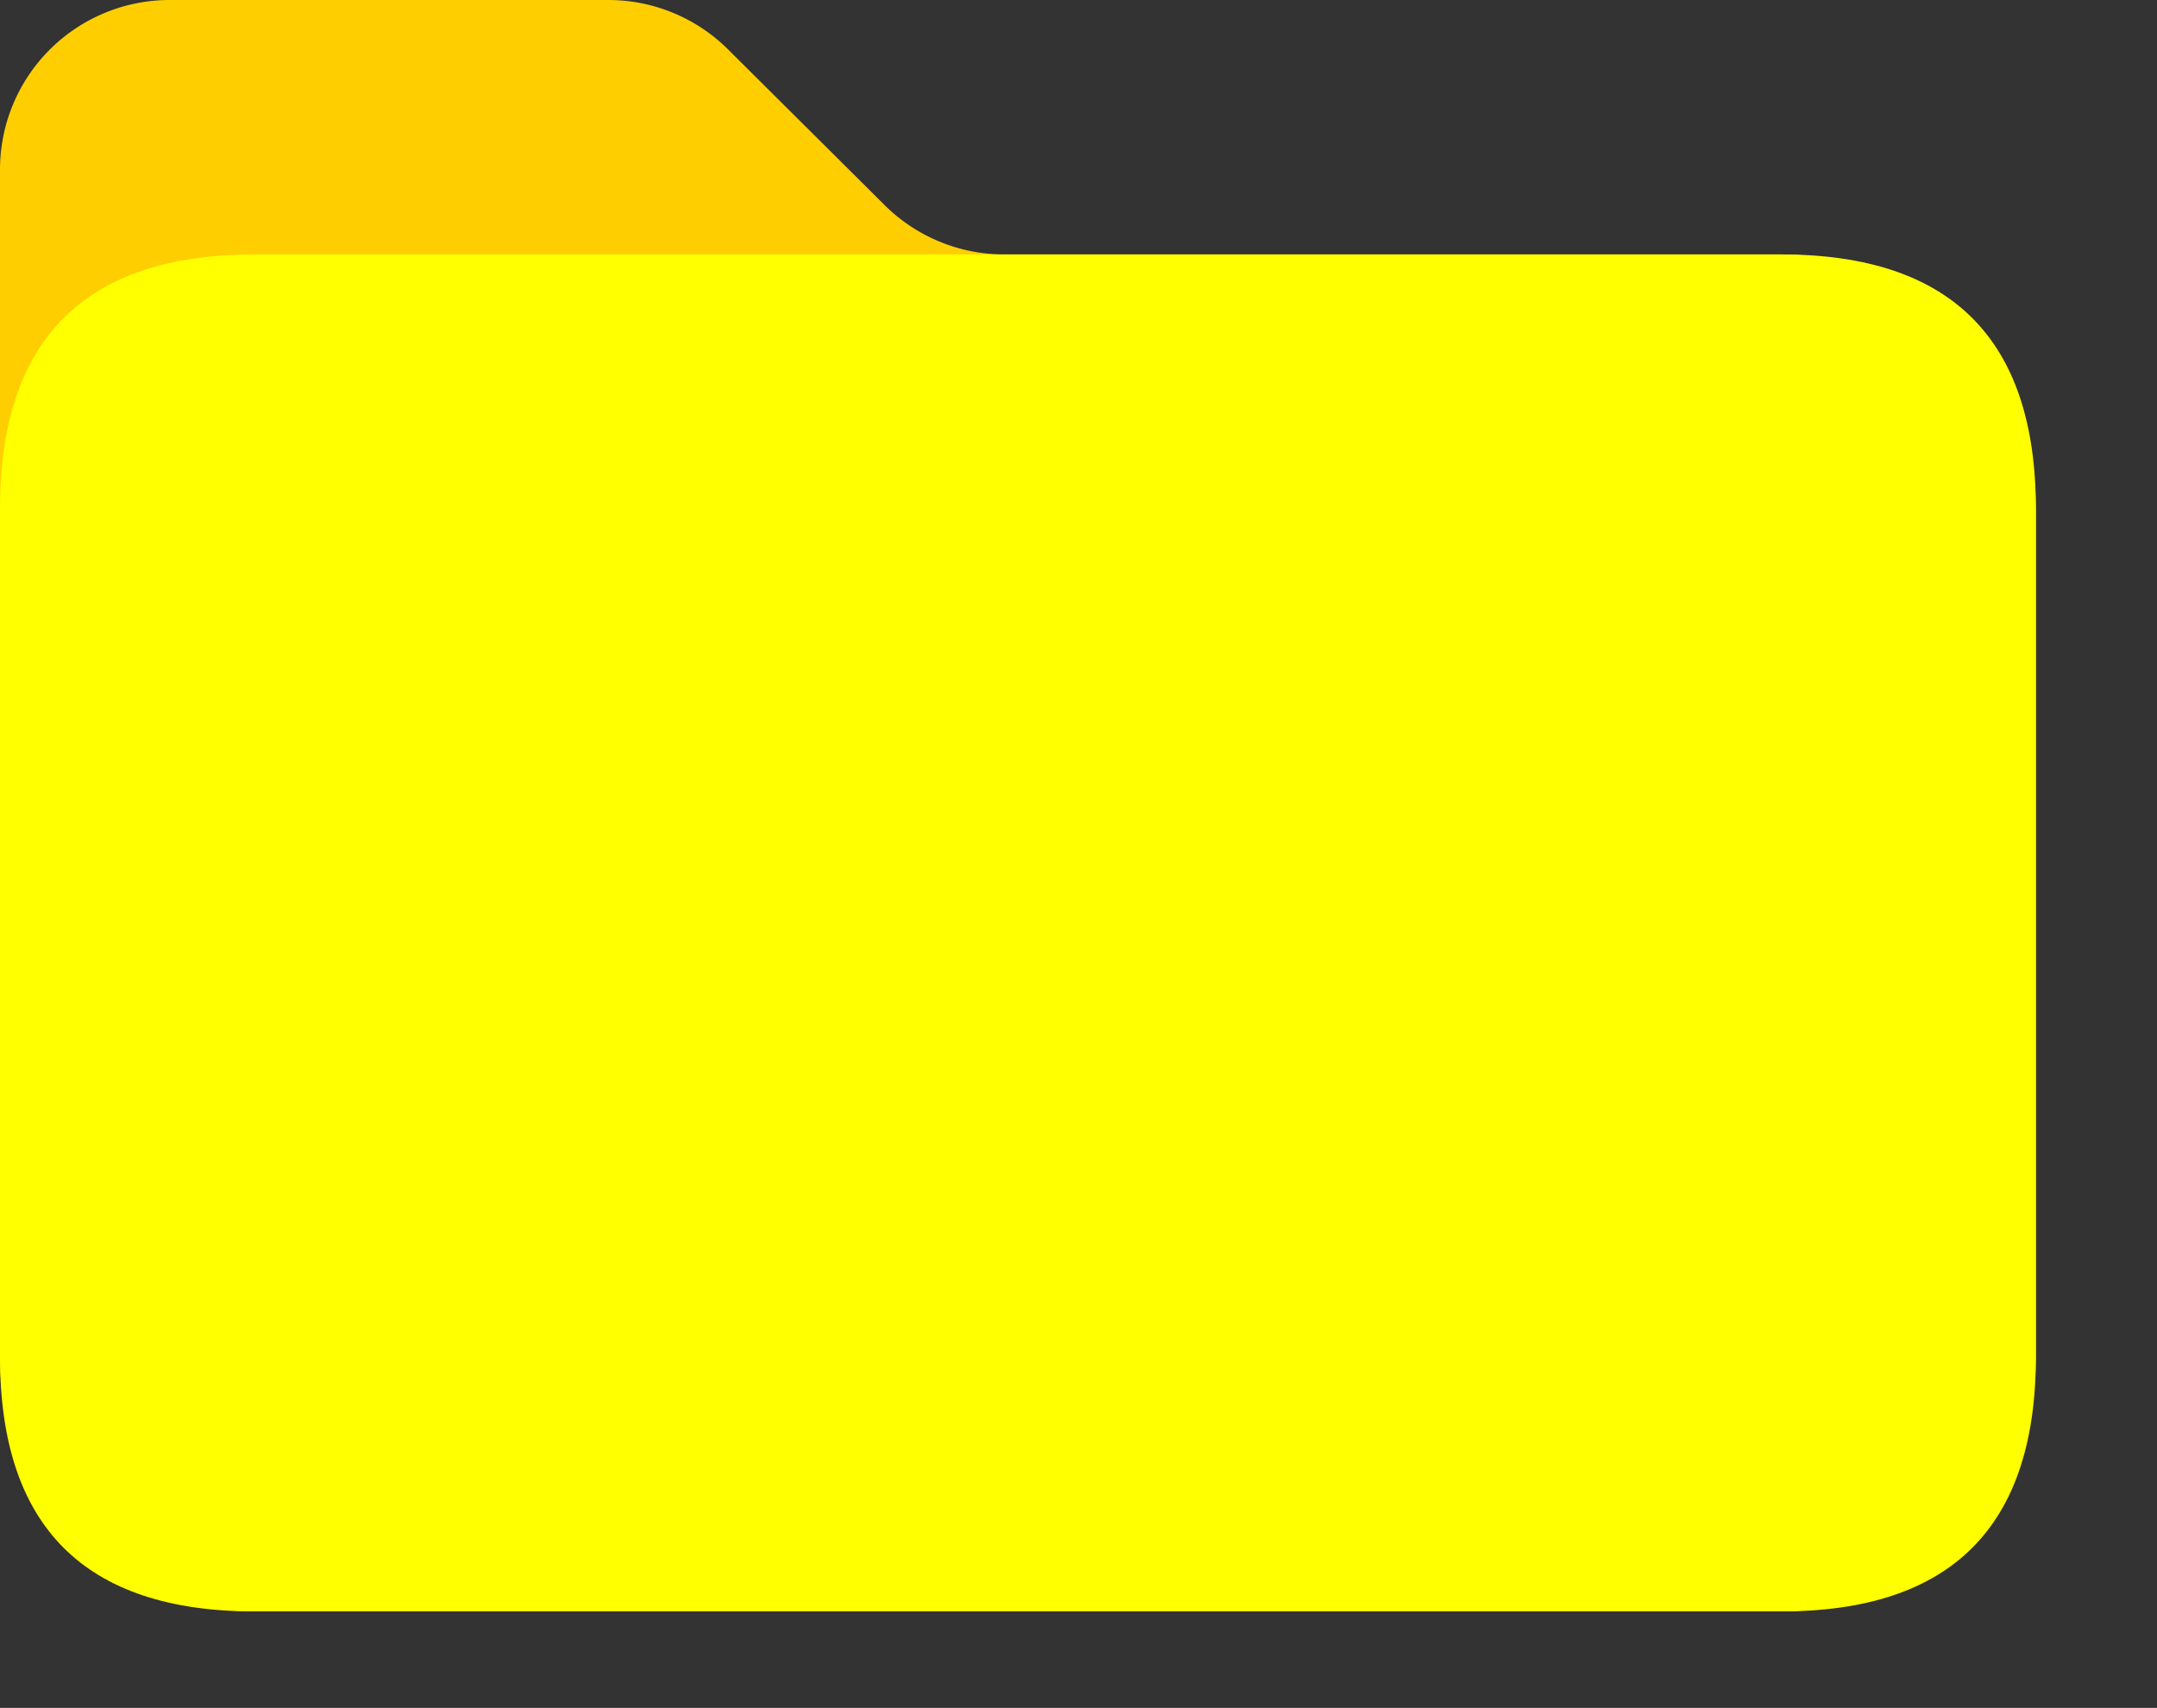 <svg xmlns="http://www.w3.org/2000/svg" viewBox="0 0 1293 1024" version="1.1"><rect x="0" y="0" width="1293" height="1024" fill="#333333" stroke="none"/><path d="M1067.844 152.549h-466.292a101.699 101.699 0 0 1-71.698-30.001L436.799 30.001A101.699 101.699 0 0 0 364.592 0H101.699a101.699 101.699 0 0 0-101.699 101.699v711.896a152.549 152.549 0 0 0 152.549 152.549h915.295a152.549 152.549 0 0 0 152.549-152.549V305.098a152.549 152.549 0 0 0-152.549-152.549z" fill="#FFCE00" p-id="5820"></path><path d="M0 152.549m152.549 0l915.295 0q152.549 0 152.549 152.549l0 508.497q0 152.549-152.549 152.549l-915.295 0q-152.549 0-152.549-152.549l0-508.497q0-152.549 152.549-152.549Z" fill="#FFFF00" p-id="5821"></path></svg>